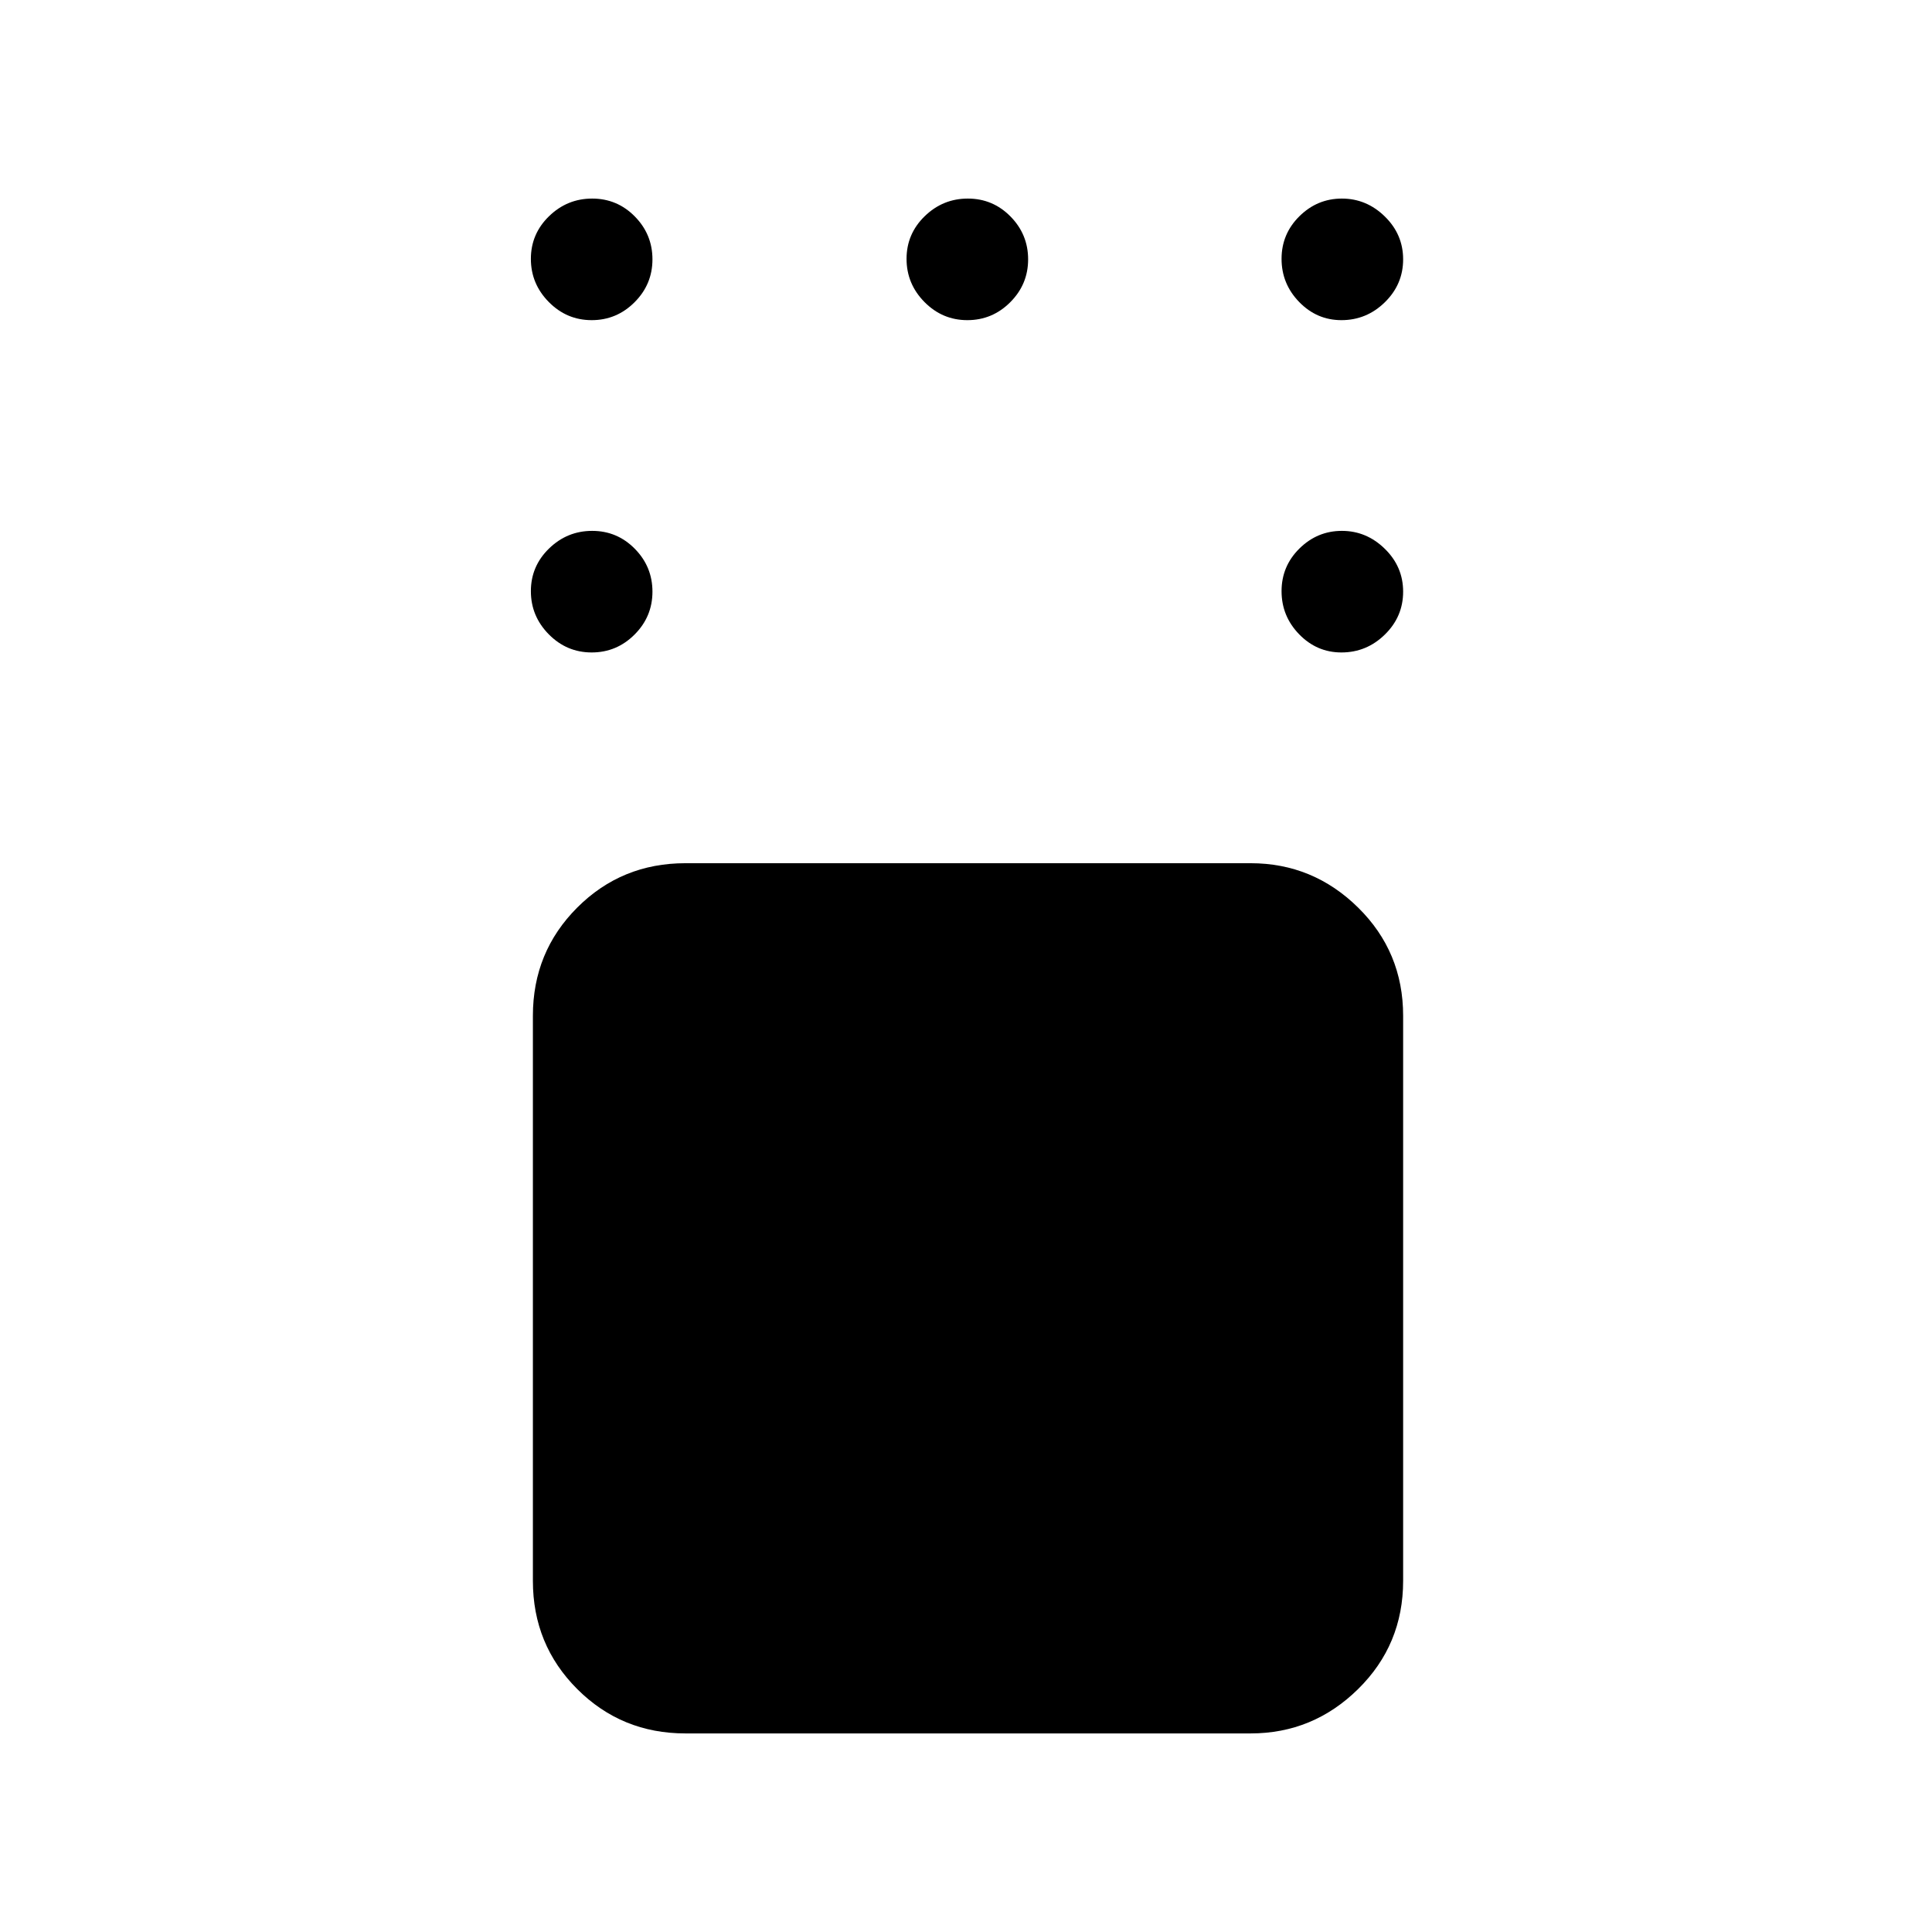 <svg xmlns="http://www.w3.org/2000/svg" height="40" viewBox="0 -960 960 960" width="40"><path d="M340.59-98.67q-31.72 0-53.76-22.04-22.04-22.03-22.04-53.75v-280.82q0-31.72 22.04-53.76t53.76-22.04h280.82q31.05 0 53.42 22.04 22.38 22.04 22.38 53.76v280.82q0 31.72-22.38 53.75-22.37 22.04-53.42 22.04H340.59ZM666.54-635.8q-12.22 0-20.98-9.01-8.76-9.02-8.76-21.44 0-12.42 8.88-21.19 8.88-8.77 21.1-8.77t21.32 8.9q9.11 8.9 9.11 21.31 0 12.42-9.08 21.31-9.08 8.89-21.59 8.89Zm0-165.12q-12.22 0-20.98-9.02t-8.76-21.44q0-12.41 8.88-21.18t21.1-8.77q12.22 0 21.32 8.89 9.11 8.9 9.11 21.31 0 12.42-9.08 21.31-9.08 8.9-21.59 8.9Zm-185.88 0q-12.41 0-21.31-9.02-8.89-9.02-8.89-21.44 0-12.41 9.02-21.18t21.44-8.77q12.41 0 21.18 8.89 8.77 8.9 8.77 21.31 0 12.42-8.89 21.31-8.9 8.9-21.32 8.9Zm-186.66 0q-12.42 0-21.31-9.02-8.9-9.02-8.9-21.44 0-12.41 9.02-21.18t21.44-8.77q12.42 0 21.19 8.89 8.76 8.9 8.76 21.31 0 12.42-8.89 21.31-8.9 8.9-21.31 8.9Zm0 165.12q-12.42 0-21.31-9.01-8.9-9.02-8.9-21.44 0-12.42 9.02-21.19 9.02-8.77 21.44-8.77 12.42 0 21.19 8.9 8.76 8.9 8.76 21.31 0 12.42-8.89 21.31-8.9 8.89-21.31 8.89Z"/></svg>